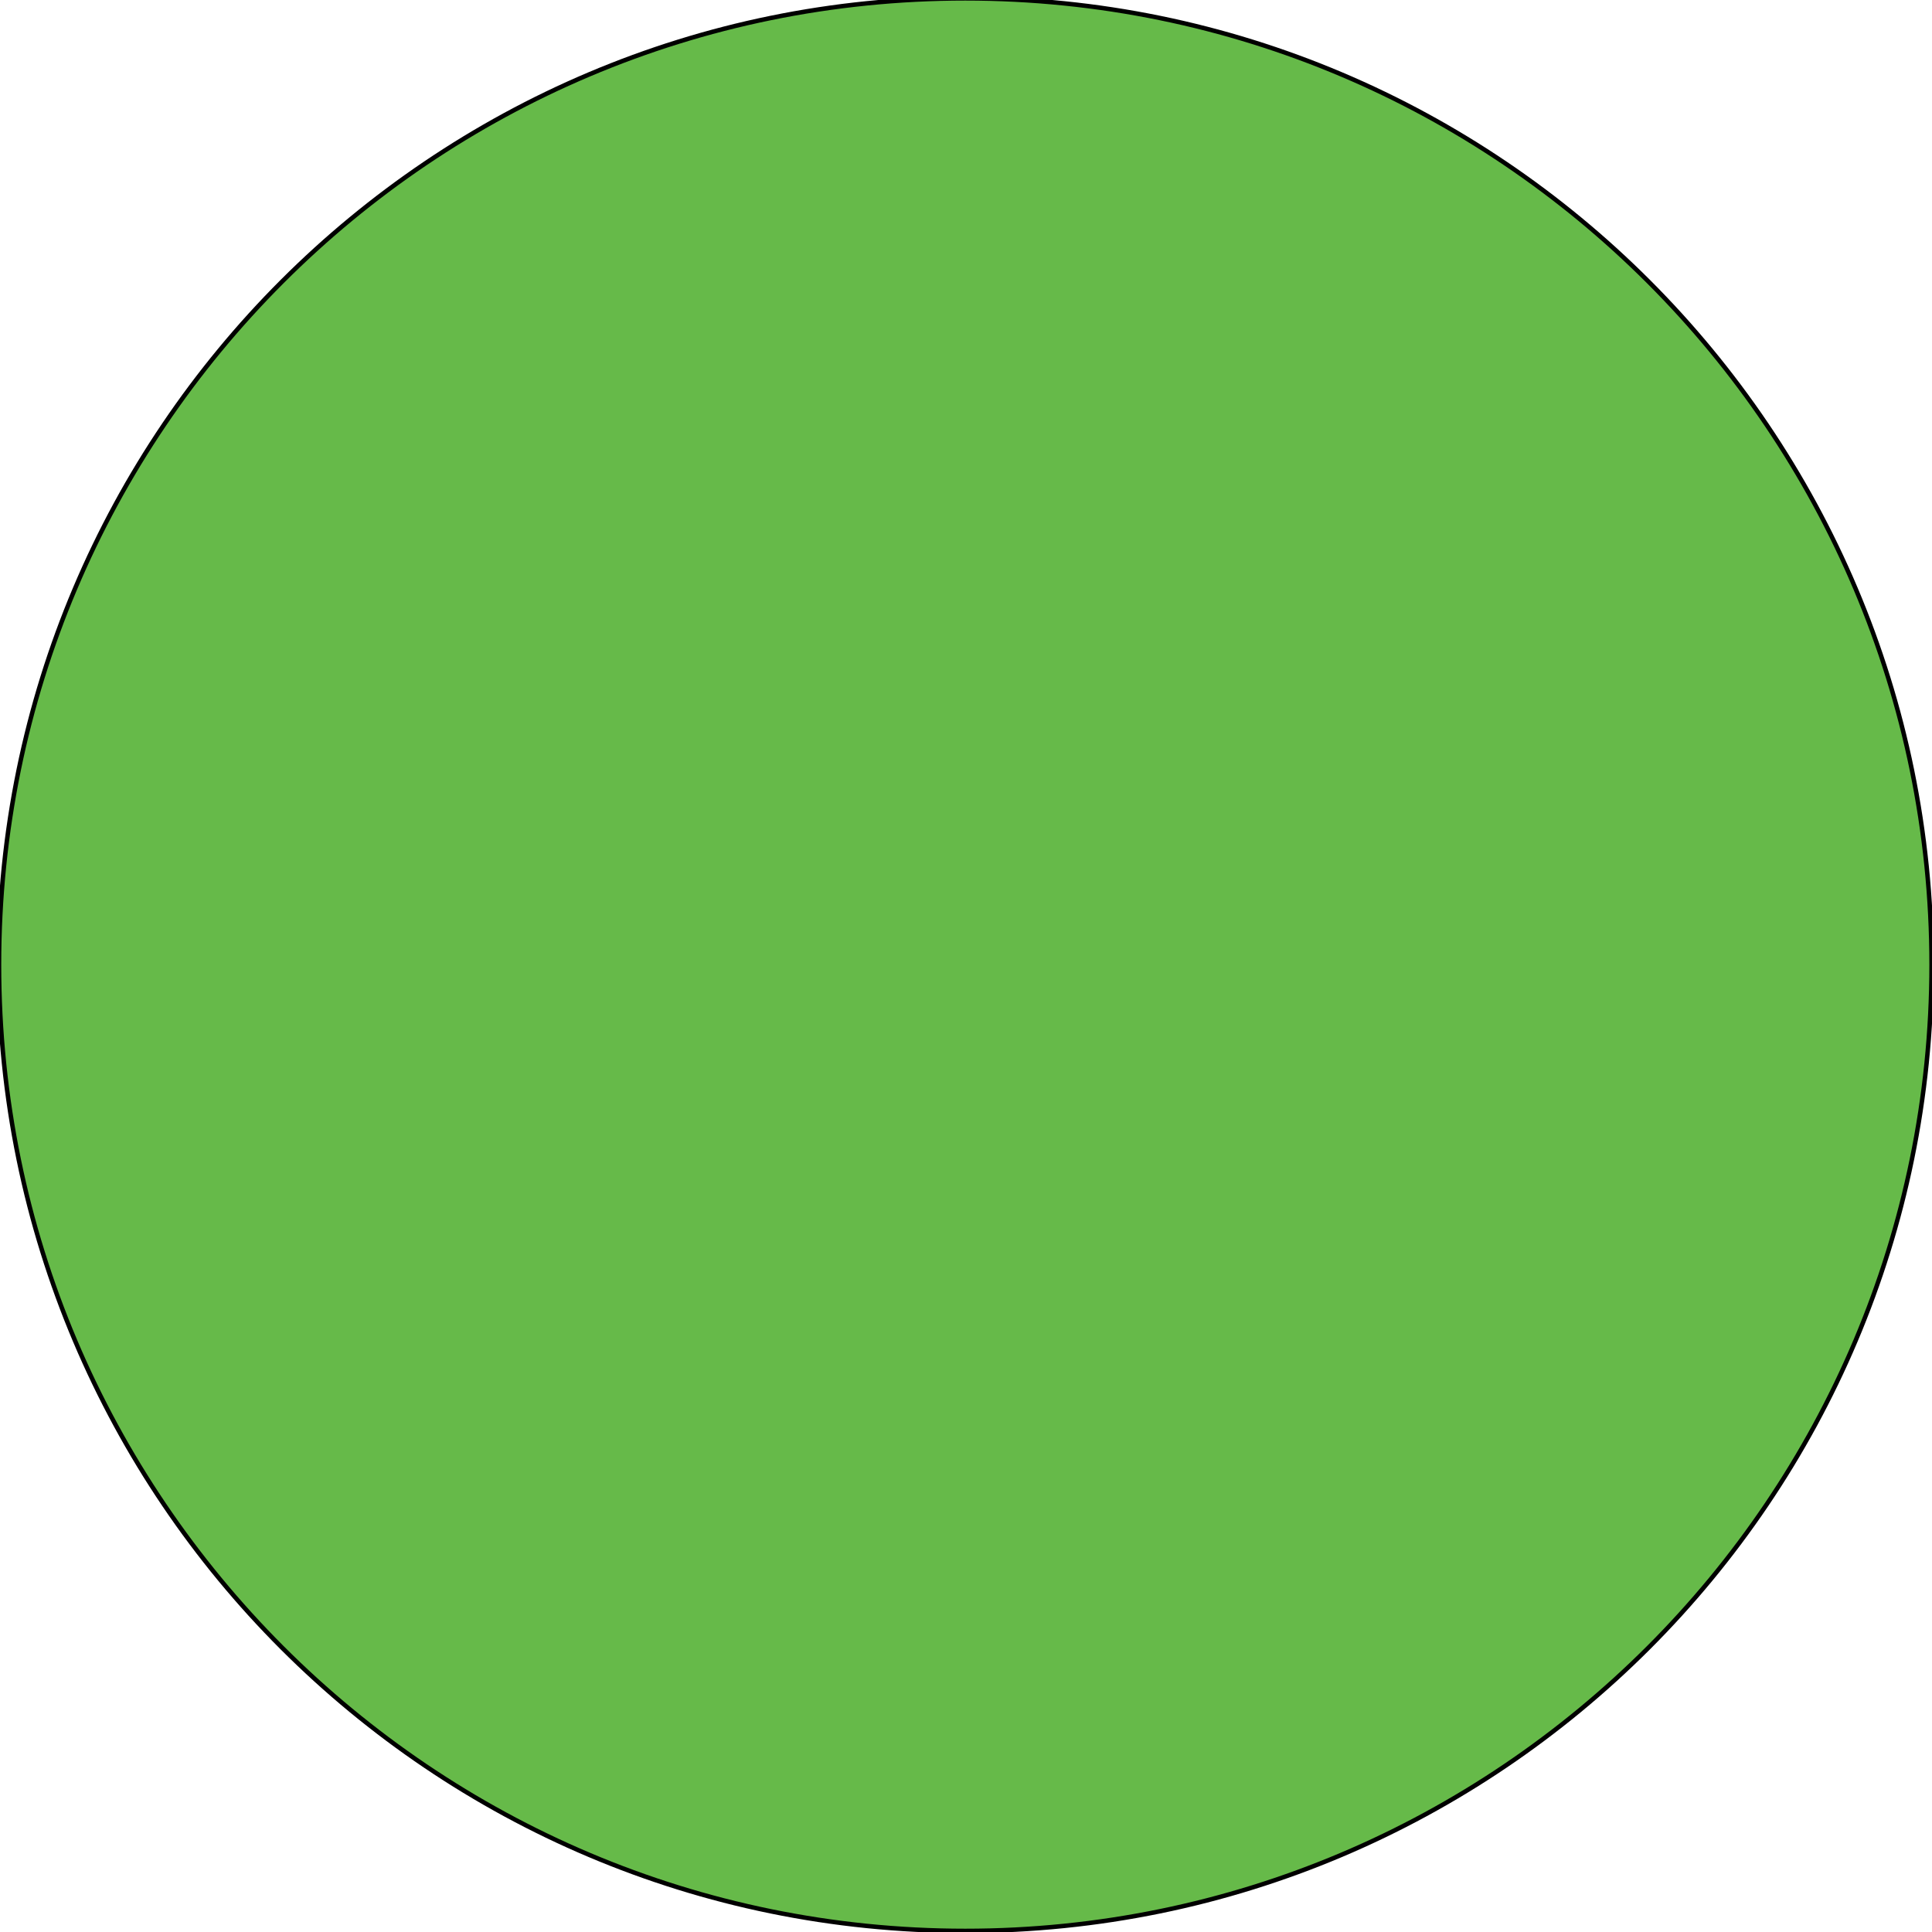 <?xml version="1.0"?>
<svg x="-434px" y="-434px" width="86.924mm" height="86.924mm" viewBox="-434 -434 869 869" xmlns="http://www.w3.org/2000/svg" xmlns:xlink="http://www.w3.org/1999/xlink">
	<path d=" M0.183,-434.736 C240.072,-434.736 434.806,-240.003 434.806,-0.114 C434.806,239.775 240.072,434.508 0.183,434.508 C-239.706,434.508 -434.439,239.775 -434.439,-0.114 C-434.439,-240.003 -239.706,-434.736 0.183,-434.736 Z " fill="#66BA49" stroke="#000000" stroke-width="2" fill-opacity="1" stroke-opacity="1" />
</svg>
